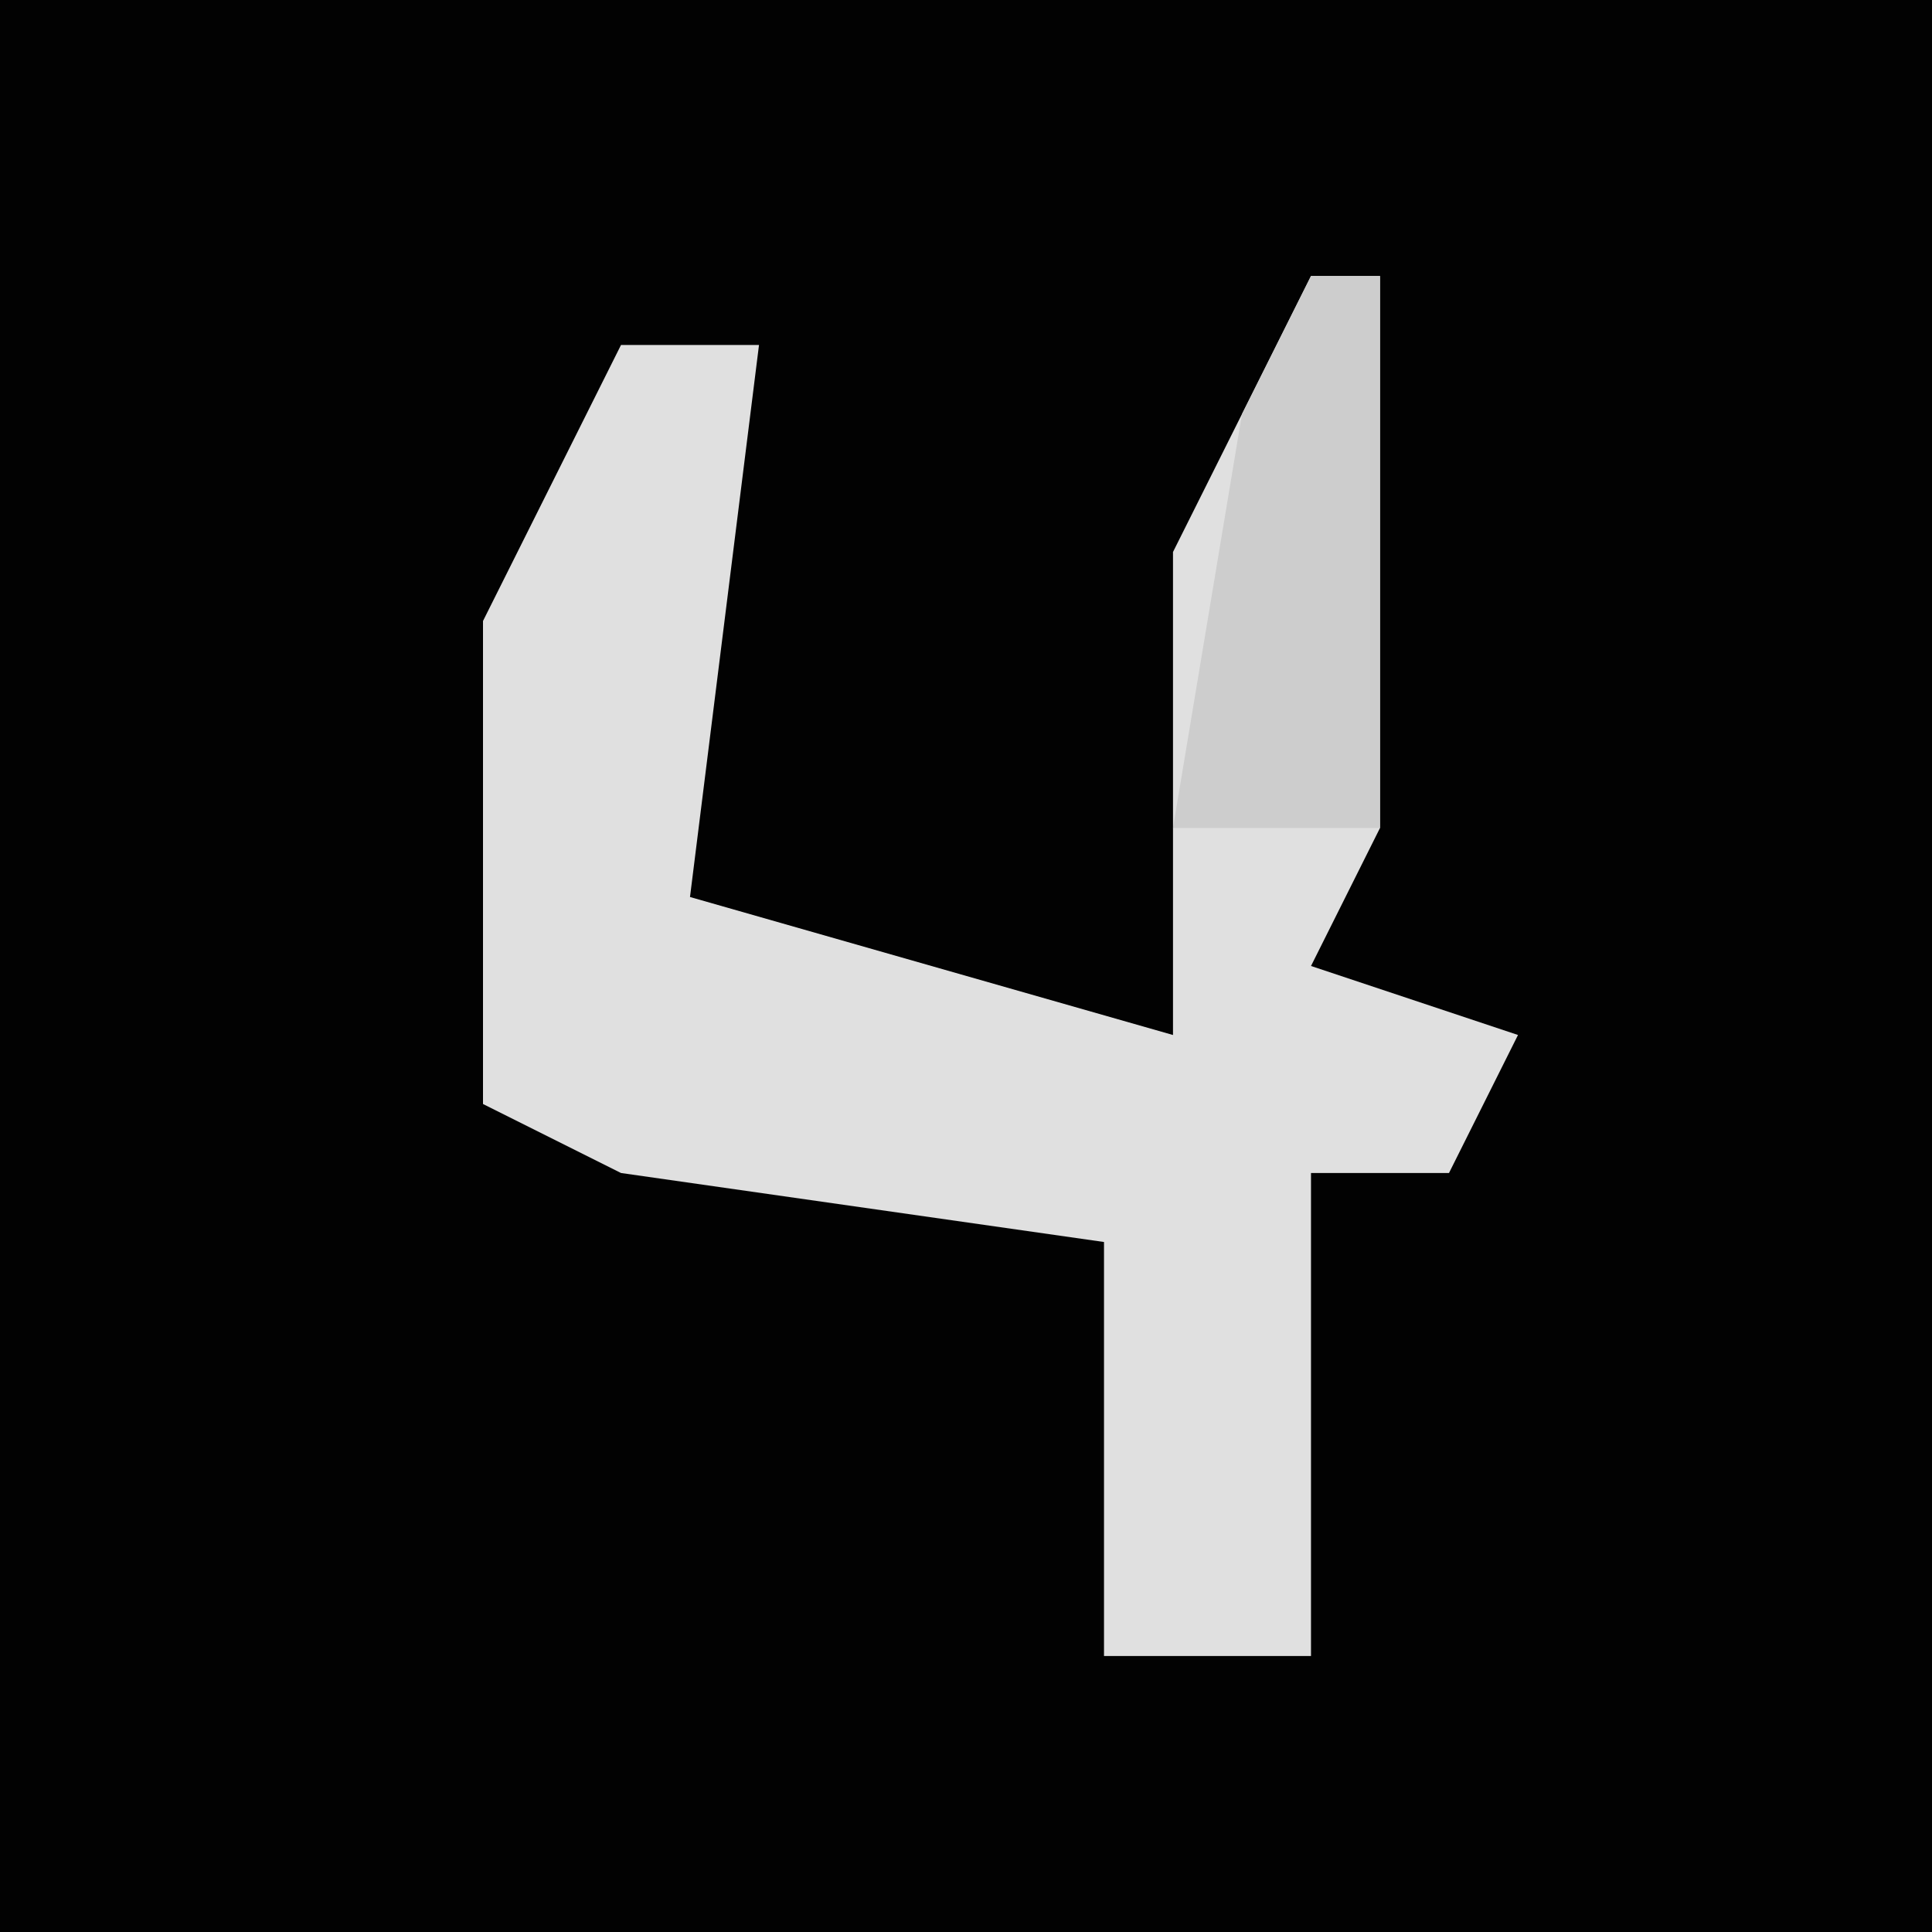<?xml version="1.0" encoding="UTF-8"?>
<svg version="1.1" xmlns="http://www.w3.org/2000/svg" width="28" height="28">
<path d="M0,0 L28,0 L28,28 L0,28 Z " fill="#020202" transform="translate(0,0)"/>
<path d="M0,0 L1,0 L1,8 L0,10 L3,11 L2,13 L0,13 L0,20 L-3,20 L-3,14 L-10,13 L-12,12 L-12,5 L-10,1 L-8,1 L-9,9 L-2,11 L-2,4 Z " fill="#E0E0E0" transform="translate(19,4)"/>
<path d="M0,0 L1,0 L1,8 L-2,8 L-1,2 Z " fill="#CDCDCD" transform="translate(19,4)"/>
</svg>
